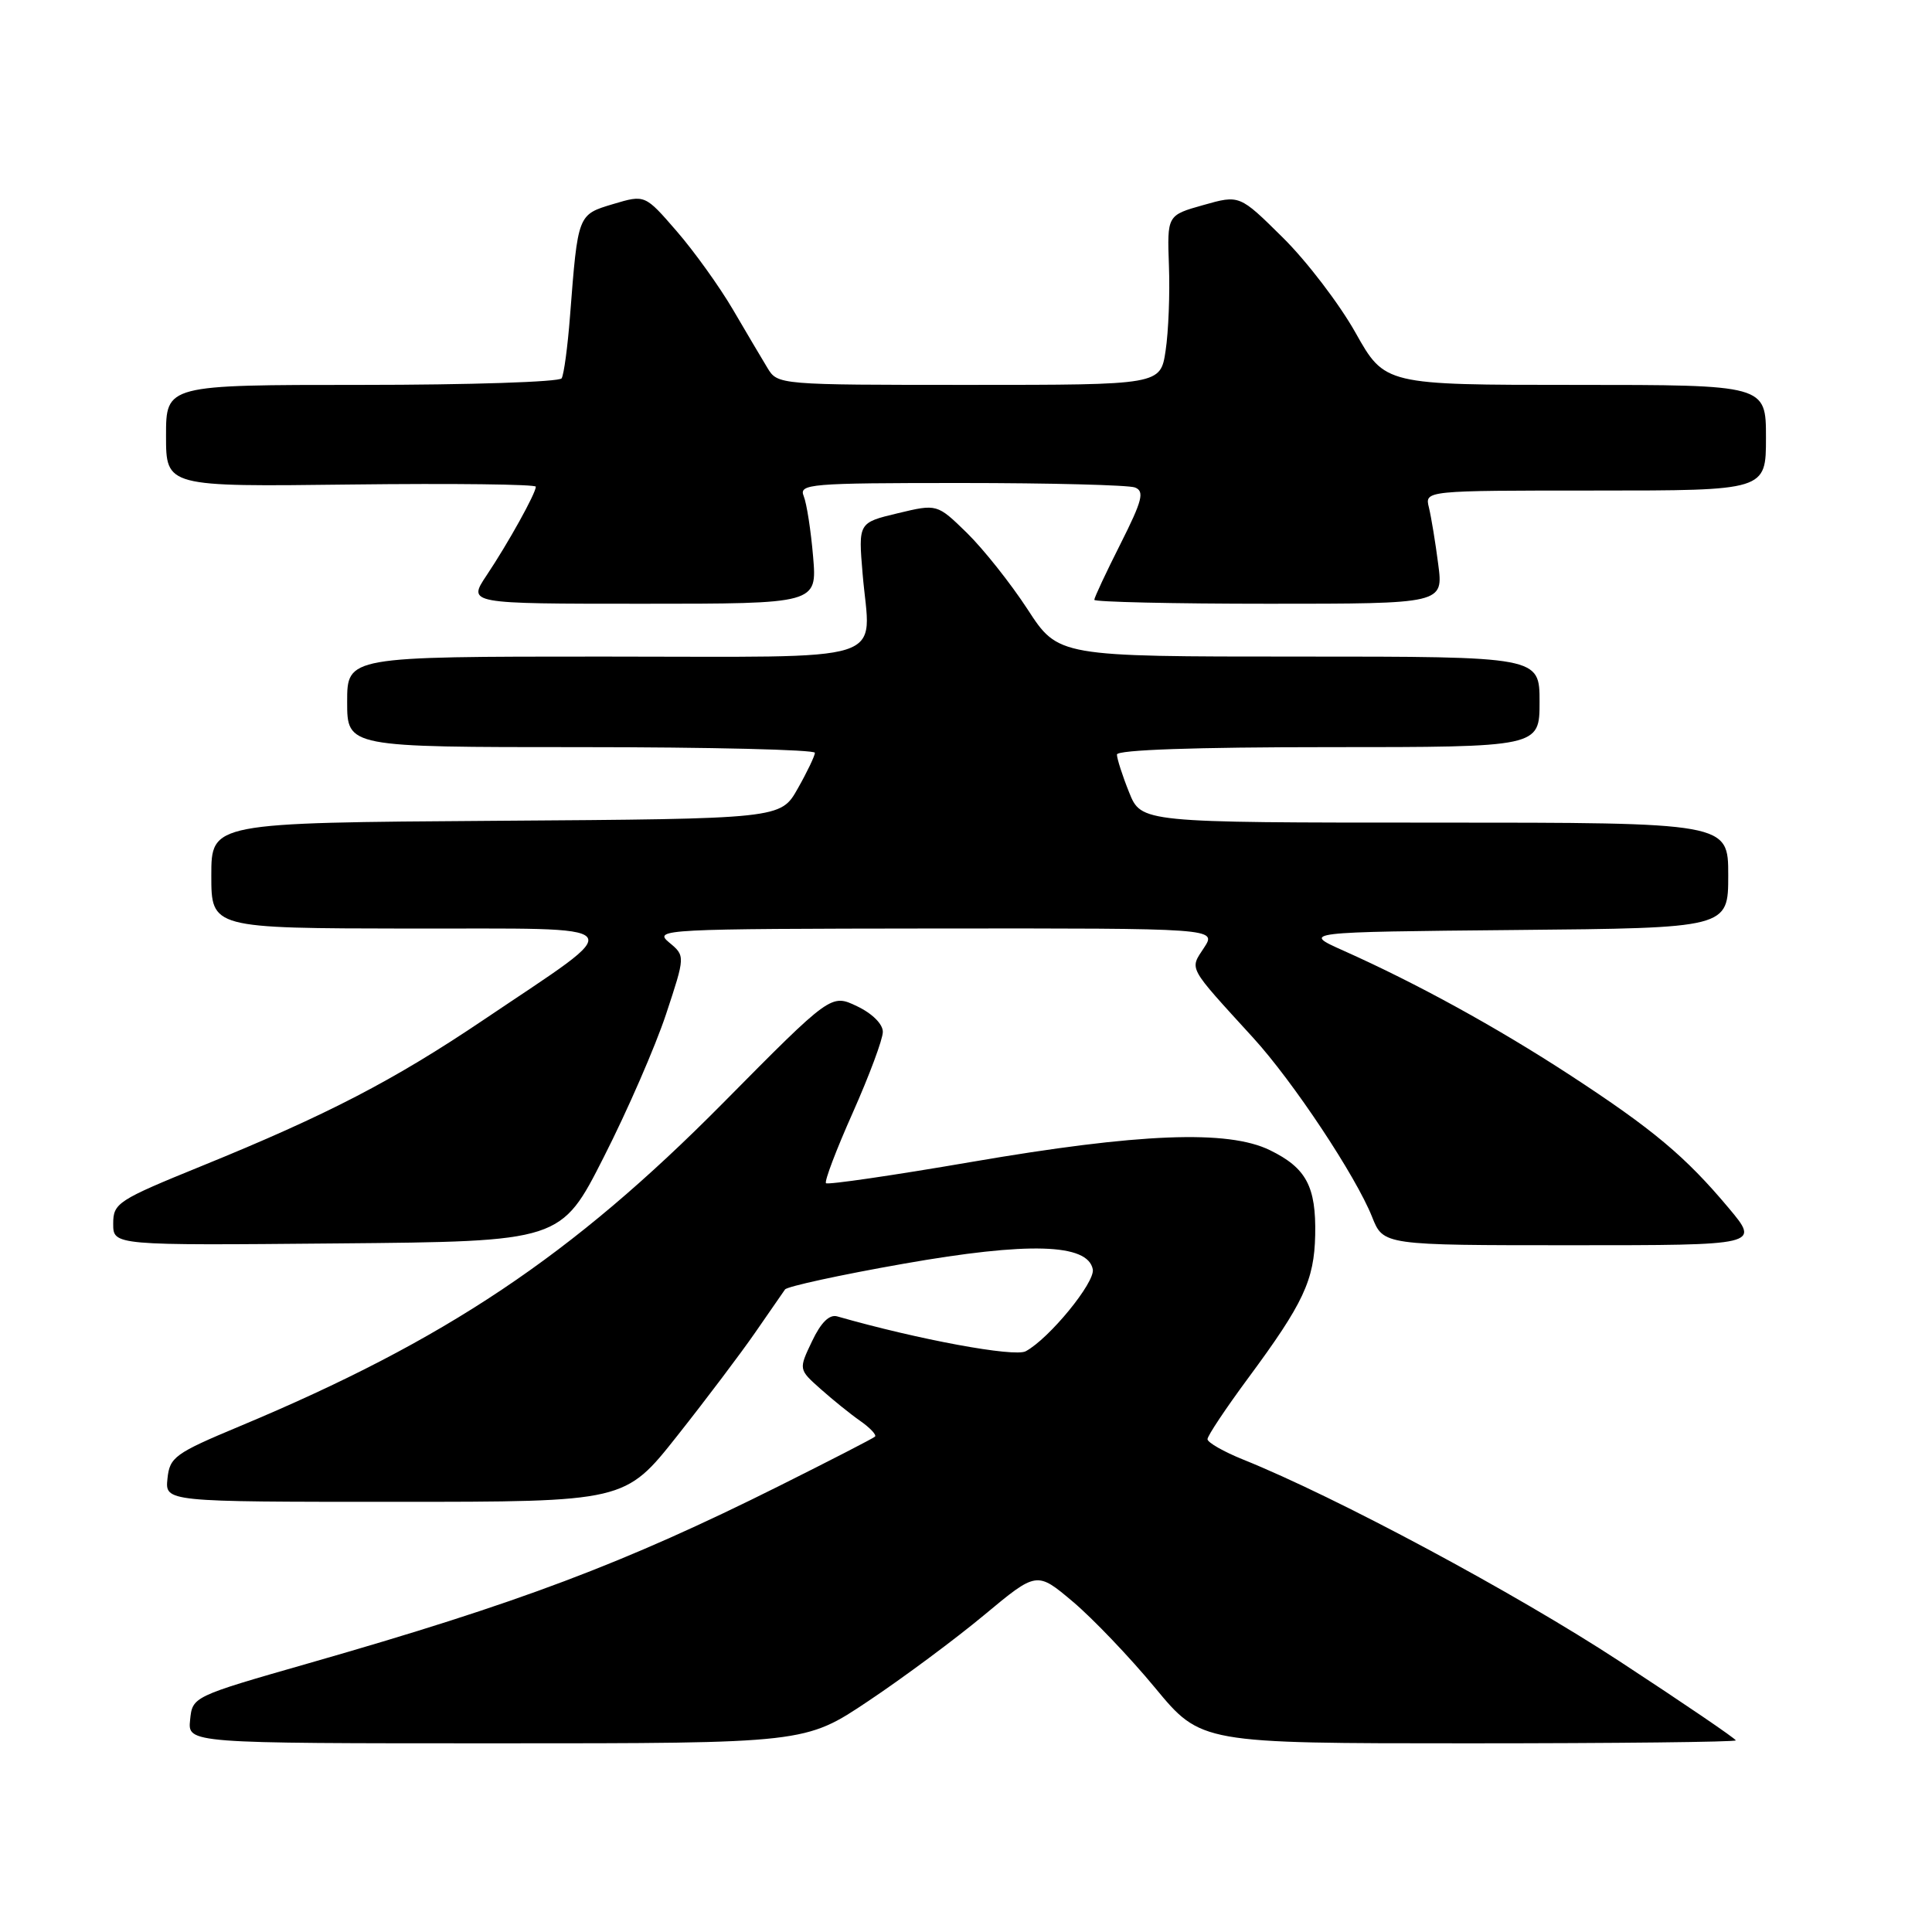 <?xml version="1.0" encoding="UTF-8" standalone="no"?>
<!DOCTYPE svg PUBLIC "-//W3C//DTD SVG 1.1//EN" "http://www.w3.org/Graphics/SVG/1.1/DTD/svg11.dtd" >
<svg xmlns="http://www.w3.org/2000/svg" xmlns:xlink="http://www.w3.org/1999/xlink" version="1.1" viewBox="0 0 256 256">
 <g >
 <path fill="currentColor"
d=" M 115.07 225.39 C 119.68 222.31 126.59 217.18 130.42 213.99 C 137.38 208.20 137.38 208.20 142.17 212.24 C 144.81 214.47 149.71 219.60 153.05 223.64 C 159.14 231.00 159.14 231.00 194.57 231.00 C 214.06 231.00 230.00 230.82 230.00 230.61 C 230.00 230.39 223.08 225.68 214.63 220.15 C 200.73 211.05 177.12 198.39 164.75 193.41 C 162.14 192.36 160.01 191.14 160.00 190.70 C 160.00 190.25 162.43 186.61 165.40 182.59 C 172.72 172.69 174.14 169.66 174.27 163.65 C 174.40 157.22 173.09 154.76 168.28 152.41 C 162.72 149.68 150.96 150.14 128.68 153.97 C 118.34 155.75 109.68 157.01 109.45 156.78 C 109.21 156.55 110.81 152.34 113.00 147.43 C 115.18 142.52 116.98 137.71 116.98 136.73 C 116.99 135.70 115.58 134.29 113.56 133.33 C 110.12 131.69 110.12 131.69 95.81 146.15 C 75.78 166.39 59.01 177.60 31.75 188.99 C 23.16 192.58 22.48 193.08 22.19 195.93 C 21.87 199.00 21.87 199.00 52.35 199.00 C 82.82 199.00 82.82 199.00 89.74 190.25 C 93.55 185.44 98.20 179.27 100.08 176.55 C 101.96 173.82 103.73 171.27 104.02 170.86 C 104.31 170.46 111.38 168.92 119.74 167.45 C 136.26 164.54 144.14 164.77 144.80 168.19 C 145.13 169.92 139.02 177.38 135.91 179.05 C 134.40 179.85 121.71 177.51 110.94 174.43 C 109.90 174.13 108.78 175.23 107.60 177.72 C 105.82 181.45 105.82 181.45 108.69 184.01 C 110.27 185.42 112.64 187.34 113.97 188.27 C 115.29 189.19 116.18 190.14 115.94 190.36 C 115.70 190.59 110.00 193.52 103.28 196.88 C 82.72 207.15 68.78 212.41 40.94 220.38 C 25.51 224.80 25.50 224.81 25.19 227.90 C 24.87 231.00 24.87 231.00 65.78 231.00 C 106.69 231.00 106.69 231.00 115.07 225.39 Z  M 80.01 153.31 C 83.14 147.16 86.84 138.65 88.25 134.40 C 90.81 126.66 90.81 126.66 88.65 124.87 C 86.57 123.13 87.76 123.07 123.87 123.03 C 161.23 123.00 161.23 123.00 159.54 125.58 C 157.62 128.52 157.28 127.90 166.04 137.50 C 171.35 143.31 179.66 155.84 181.81 161.25 C 183.30 165.00 183.30 165.00 208.24 165.00 C 233.19 165.00 233.19 165.00 229.07 160.08 C 223.34 153.24 219.00 149.61 208.01 142.44 C 198.25 136.08 187.70 130.29 178.00 125.96 C 172.50 123.50 172.50 123.50 200.75 123.23 C 229.00 122.97 229.00 122.97 229.00 115.98 C 229.00 109.00 229.00 109.00 190.11 109.00 C 151.22 109.00 151.22 109.00 149.61 104.98 C 148.72 102.77 148.00 100.52 148.00 99.98 C 148.00 99.36 158.39 99.00 176.00 99.00 C 204.00 99.00 204.00 99.00 204.00 93.00 C 204.00 87.00 204.00 87.00 172.12 87.00 C 140.23 87.00 140.23 87.00 136.16 80.74 C 133.92 77.30 130.30 72.75 128.13 70.62 C 124.17 66.76 124.17 66.76 118.95 68.01 C 113.73 69.26 113.73 69.26 114.30 76.03 C 115.32 88.15 118.91 87.00 79.88 87.00 C 46.00 87.00 46.00 87.00 46.00 93.00 C 46.00 99.00 46.00 99.00 77.00 99.00 C 94.05 99.00 107.99 99.34 107.98 99.75 C 107.97 100.16 106.95 102.30 105.70 104.50 C 103.44 108.50 103.44 108.50 65.72 108.76 C 28.00 109.02 28.00 109.02 28.00 116.01 C 28.00 123.00 28.00 123.00 54.25 123.04 C 84.46 123.08 83.57 121.99 64.10 135.12 C 52.17 143.16 43.36 147.73 26.75 154.49 C 15.58 159.04 15.00 159.41 15.00 162.15 C 15.00 165.03 15.00 165.03 44.67 164.76 C 74.34 164.50 74.34 164.50 80.01 153.31 Z  M 107.74 73.75 C 107.45 70.31 106.89 66.71 106.50 65.75 C 105.83 64.12 107.21 64.00 127.31 64.00 C 139.15 64.00 149.53 64.27 150.38 64.59 C 151.68 65.09 151.38 66.29 148.47 72.07 C 146.56 75.85 145.00 79.19 145.00 79.48 C 145.00 79.76 155.41 80.00 168.13 80.00 C 191.26 80.00 191.26 80.00 190.57 74.75 C 190.20 71.86 189.64 68.49 189.34 67.25 C 188.78 65.00 188.78 65.00 211.39 65.00 C 234.00 65.00 234.00 65.00 234.00 58.00 C 234.00 51.00 234.00 51.00 208.75 51.00 C 183.50 51.00 183.50 51.00 179.61 44.08 C 177.47 40.27 173.14 34.60 169.98 31.48 C 164.25 25.81 164.25 25.81 159.45 27.17 C 154.65 28.52 154.65 28.52 154.89 35.22 C 155.03 38.90 154.83 43.96 154.45 46.46 C 153.77 51.00 153.77 51.00 128.41 51.00 C 103.18 51.00 103.04 50.99 101.69 48.75 C 100.94 47.51 98.87 44.02 97.10 40.99 C 95.32 37.96 91.97 33.29 89.66 30.63 C 85.46 25.78 85.46 25.78 81.24 27.04 C 76.54 28.45 76.58 28.35 75.53 41.88 C 75.22 45.93 74.72 49.64 74.42 50.13 C 74.13 50.61 62.21 51.00 47.94 51.00 C 22.00 51.00 22.00 51.00 22.00 57.75 C 22.00 64.50 22.00 64.50 46.50 64.20 C 59.97 64.04 71.00 64.17 71.00 64.49 C 71.00 65.36 67.34 71.96 64.47 76.25 C 61.97 80.00 61.97 80.00 85.12 80.00 C 108.27 80.00 108.27 80.00 107.74 73.75 Z "/>
</g>
</svg>